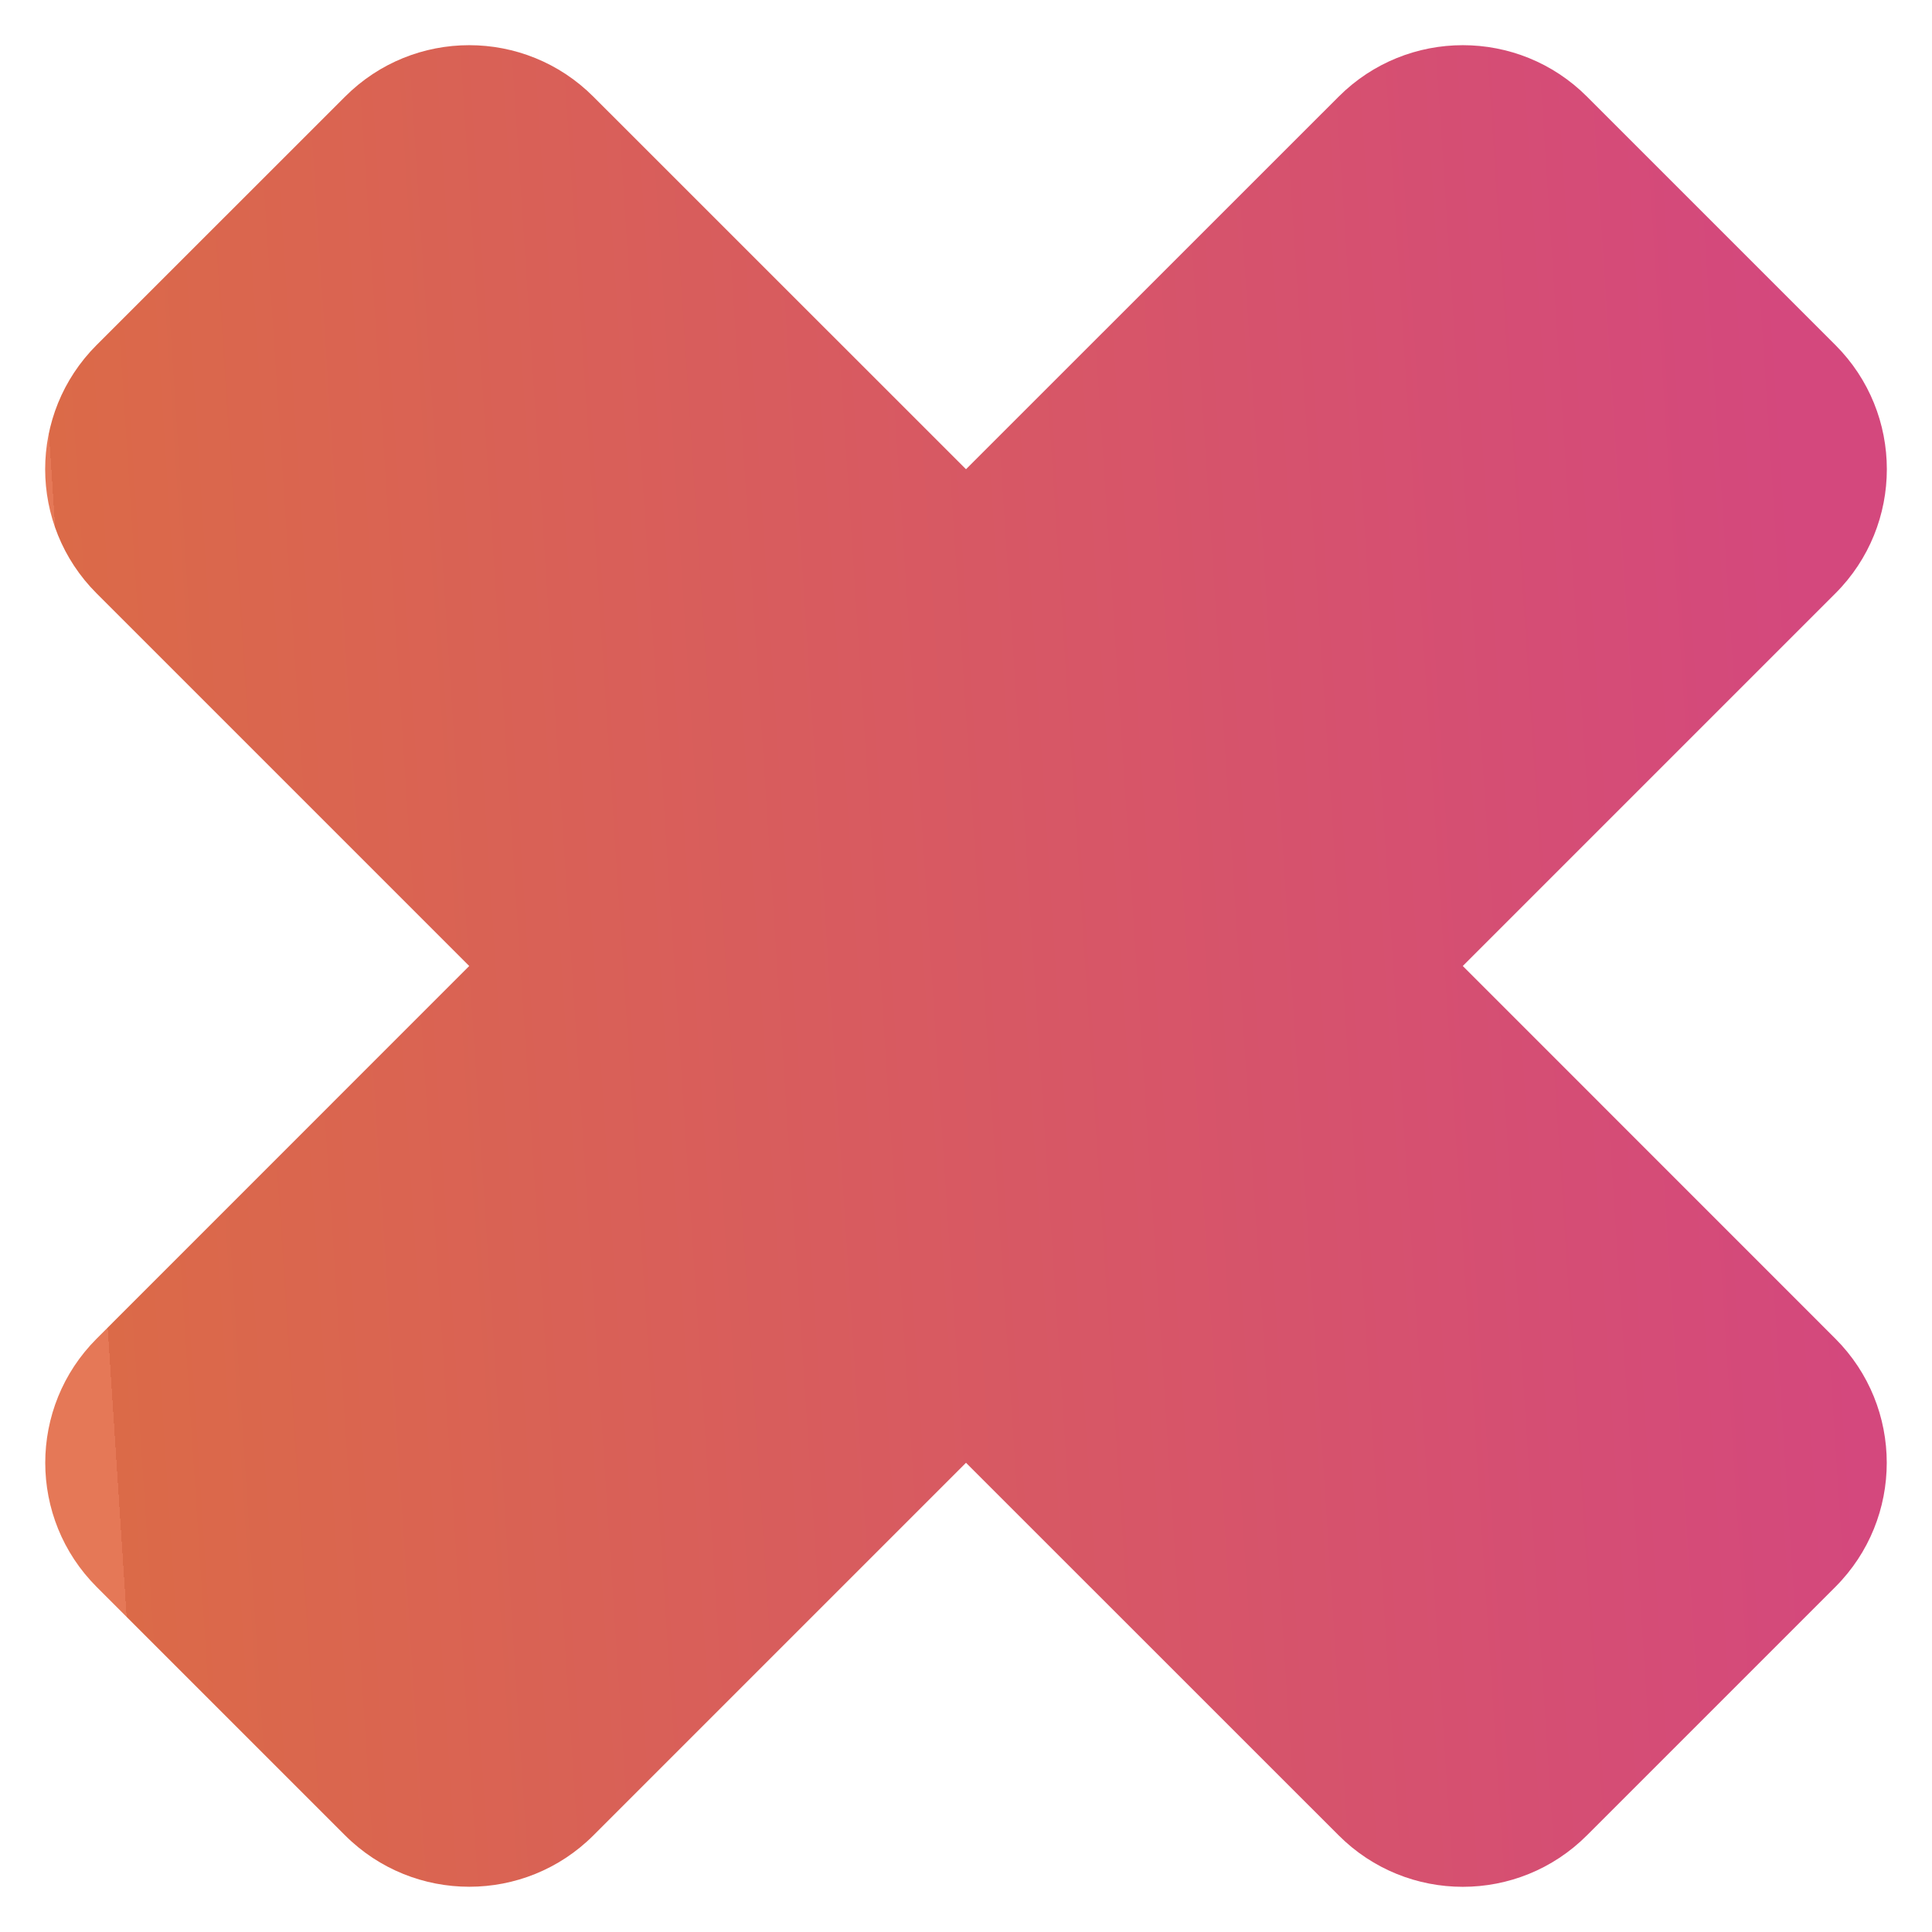 <svg width="22" height="22" viewBox="0 0 22 22" fill="none" xmlns="http://www.w3.org/2000/svg">
<path fill-rule="evenodd" clip-rule="evenodd" d="M18.072 1.101C17.291 0.319 16.024 0.319 15.243 1.101L11 5.343L6.757 1.101C5.976 0.319 4.71 0.319 3.929 1.101L1.1 3.929C0.319 4.71 0.319 5.976 1.1 6.757L5.343 11L1.101 15.243C0.32 16.024 0.32 17.29 1.101 18.071L3.929 20.899C4.711 21.68 5.977 21.68 6.758 20.899L11 16.657L15.243 20.899C16.024 21.681 17.29 21.681 18.071 20.899L20.899 18.071C21.68 17.29 21.68 16.024 20.899 15.243L16.657 11L20.9 6.757C21.681 5.976 21.681 4.71 20.9 3.929L18.072 1.101Z" fill="url(#paint0_linear)"/>
<defs>
<linearGradient id="paint0_linear" x1="19.793" y1="-4.946" x2="-0.01" y2="-3.647" gradientUnits="userSpaceOnUse">
<stop stop-color="#D4487D"/>
<stop offset="1" stop-color="#DB6A48"/>
<stop offset="1" stop-color="#E57857"/>
</linearGradient>
</defs>
</svg>
